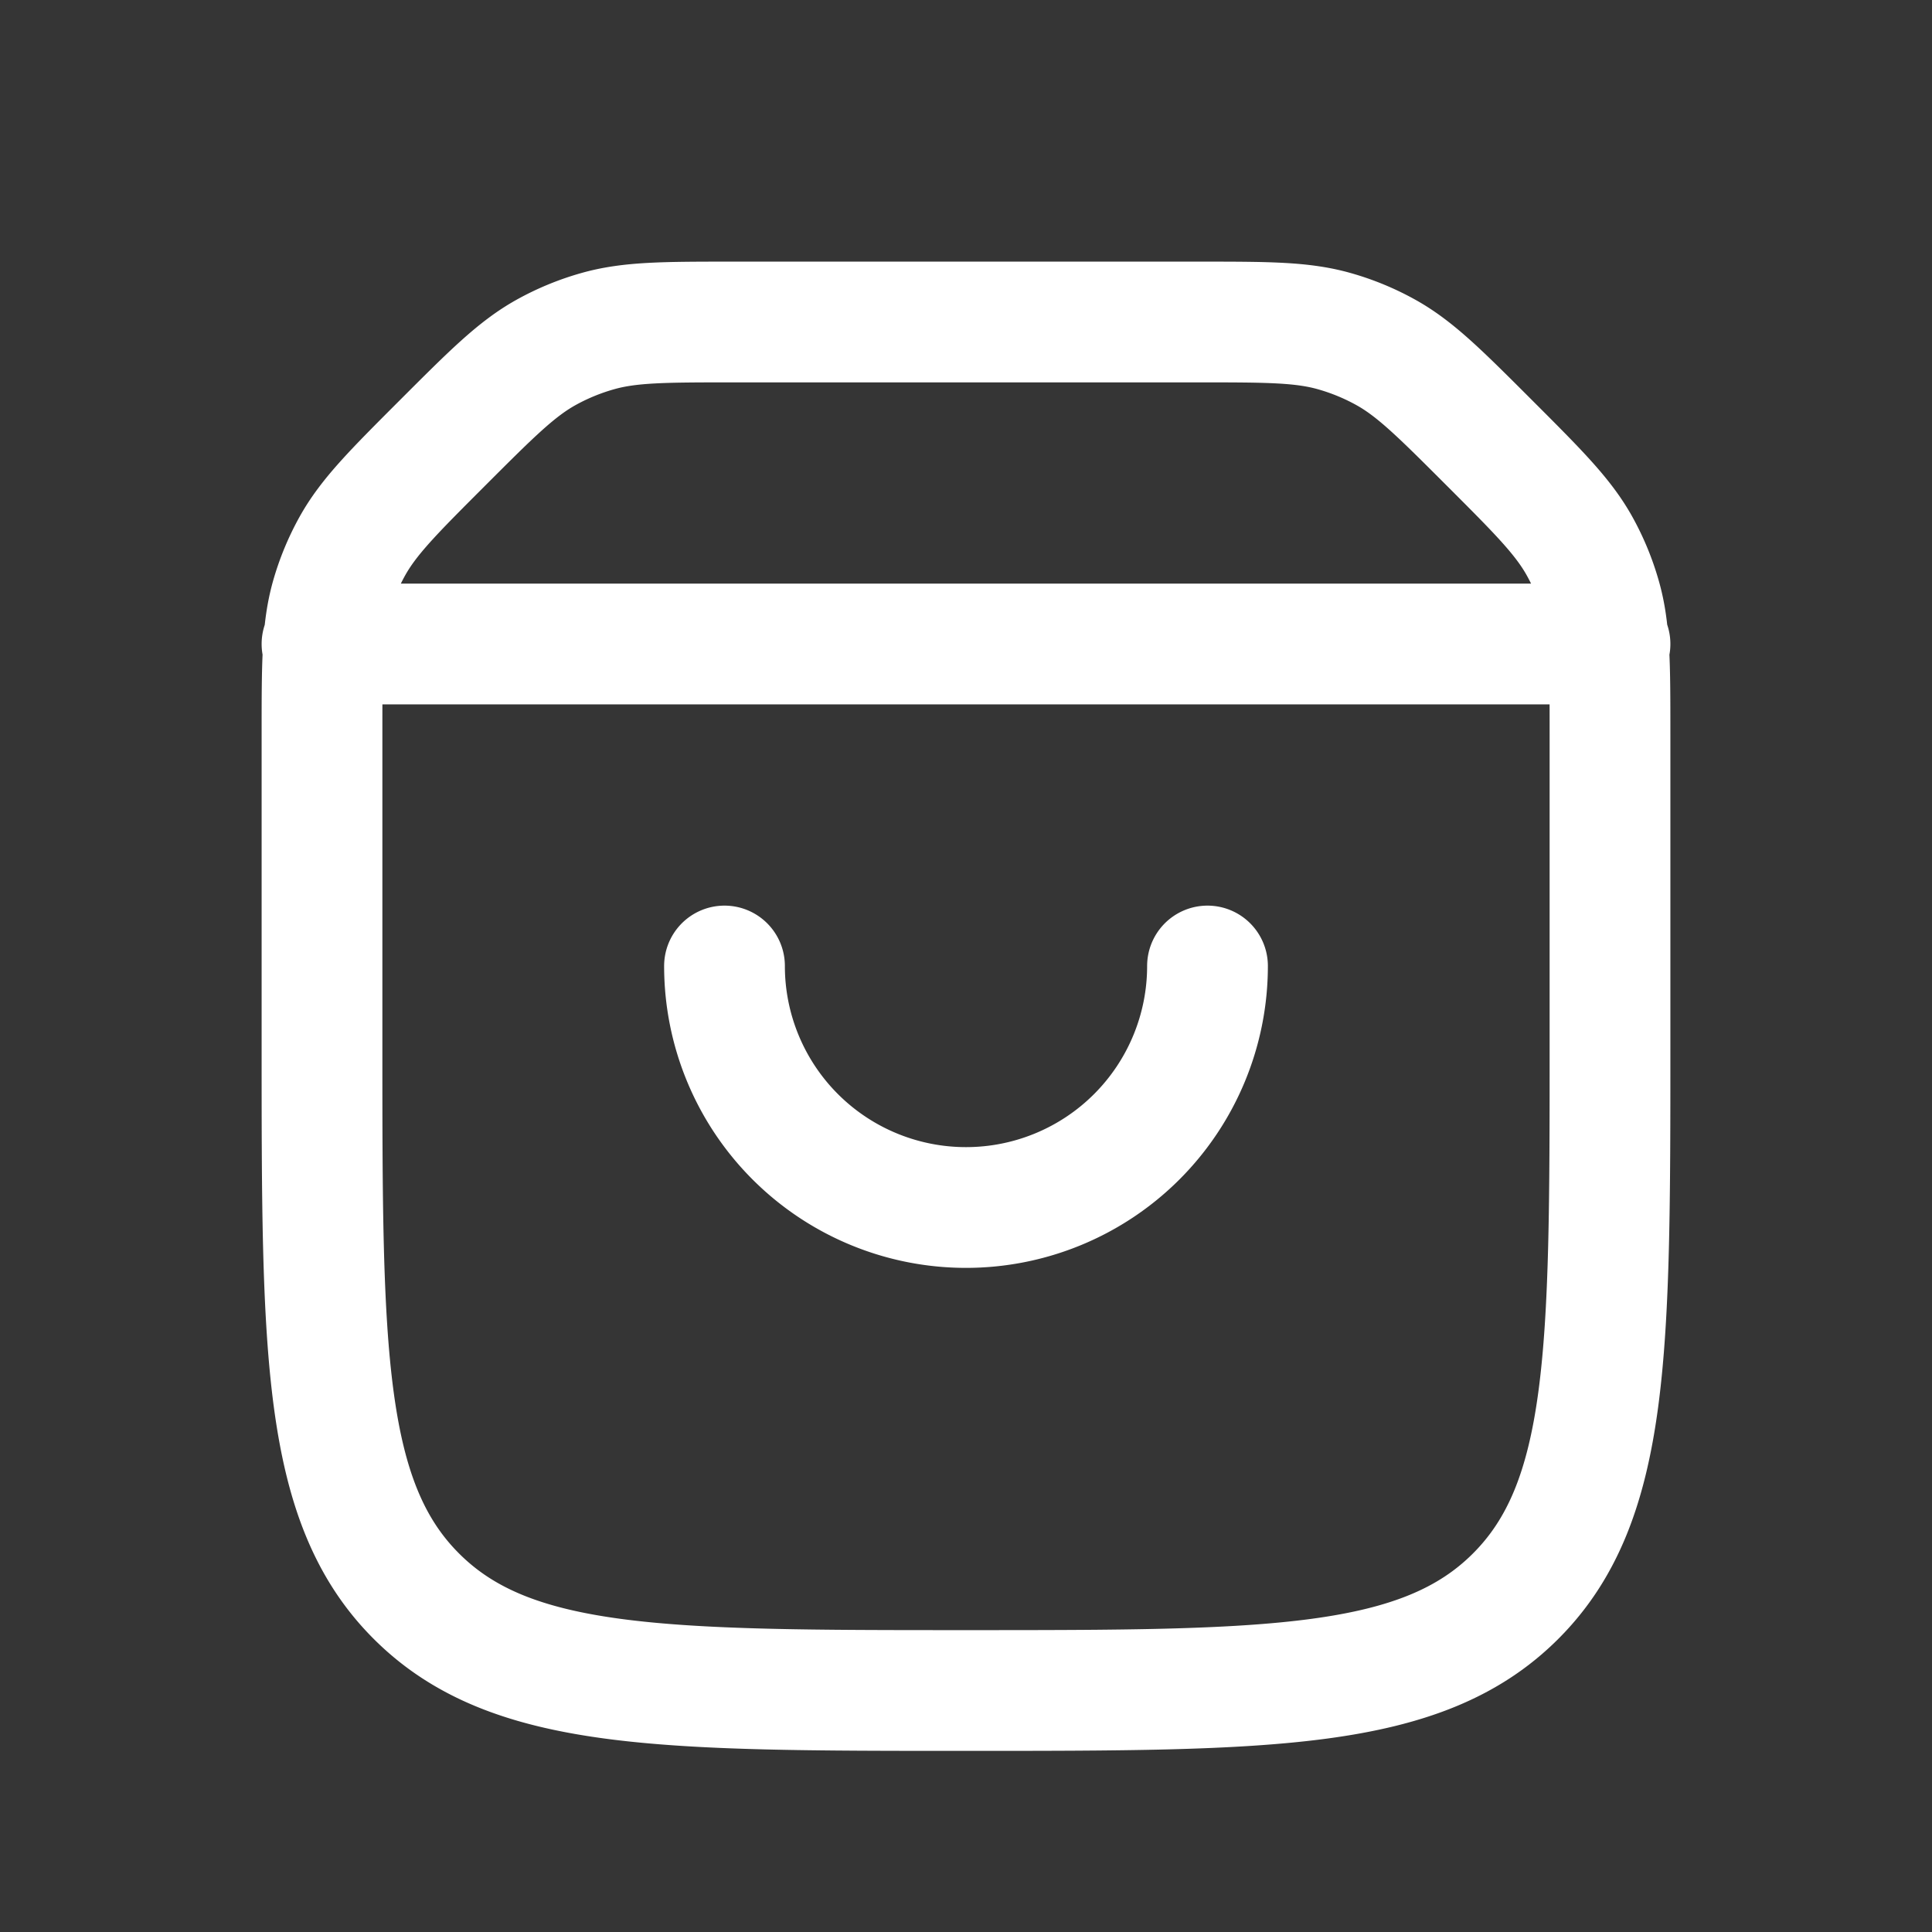 <svg xmlns="http://www.w3.org/2000/svg" width="24" height="24" fill="none"><rect width="100%" height="100%" fill="#333333" stroke="none"/><path fill="#fff" fill-opacity=".01" d="M24 0v24H0V0z"/><path stroke="#FFFFFF" stroke-linecap="round" stroke-linejoin="round" stroke-width="1.5" d="M15 12a3 3 0 1 1-6 0M4 8h16m-5.121-4H9.12c-.865 0-1.298 0-1.7.115a3 3 0 0 0-.637.263c-.366.204-.672.51-1.284 1.122v0c-.612.612-.918.918-1.122 1.284a3 3 0 0 0-.263.636C4 7.823 4 8.256 4 9.121V13c0 3.771 0 5.657 1.172 6.828C6.343 21 8.229 21 12 21v0c3.771 0 5.657 0 6.828-1.172C20 18.657 20 16.771 20 13V9.121c0-.865 0-1.298-.115-1.7a3.002 3.002 0 0 0-.263-.637c-.204-.366-.51-.672-1.122-1.284v0c-.612-.612-.918-.918-1.284-1.122a2.999 2.999 0 0 0-.636-.263C16.177 4 15.744 4 14.879 4"/></svg>